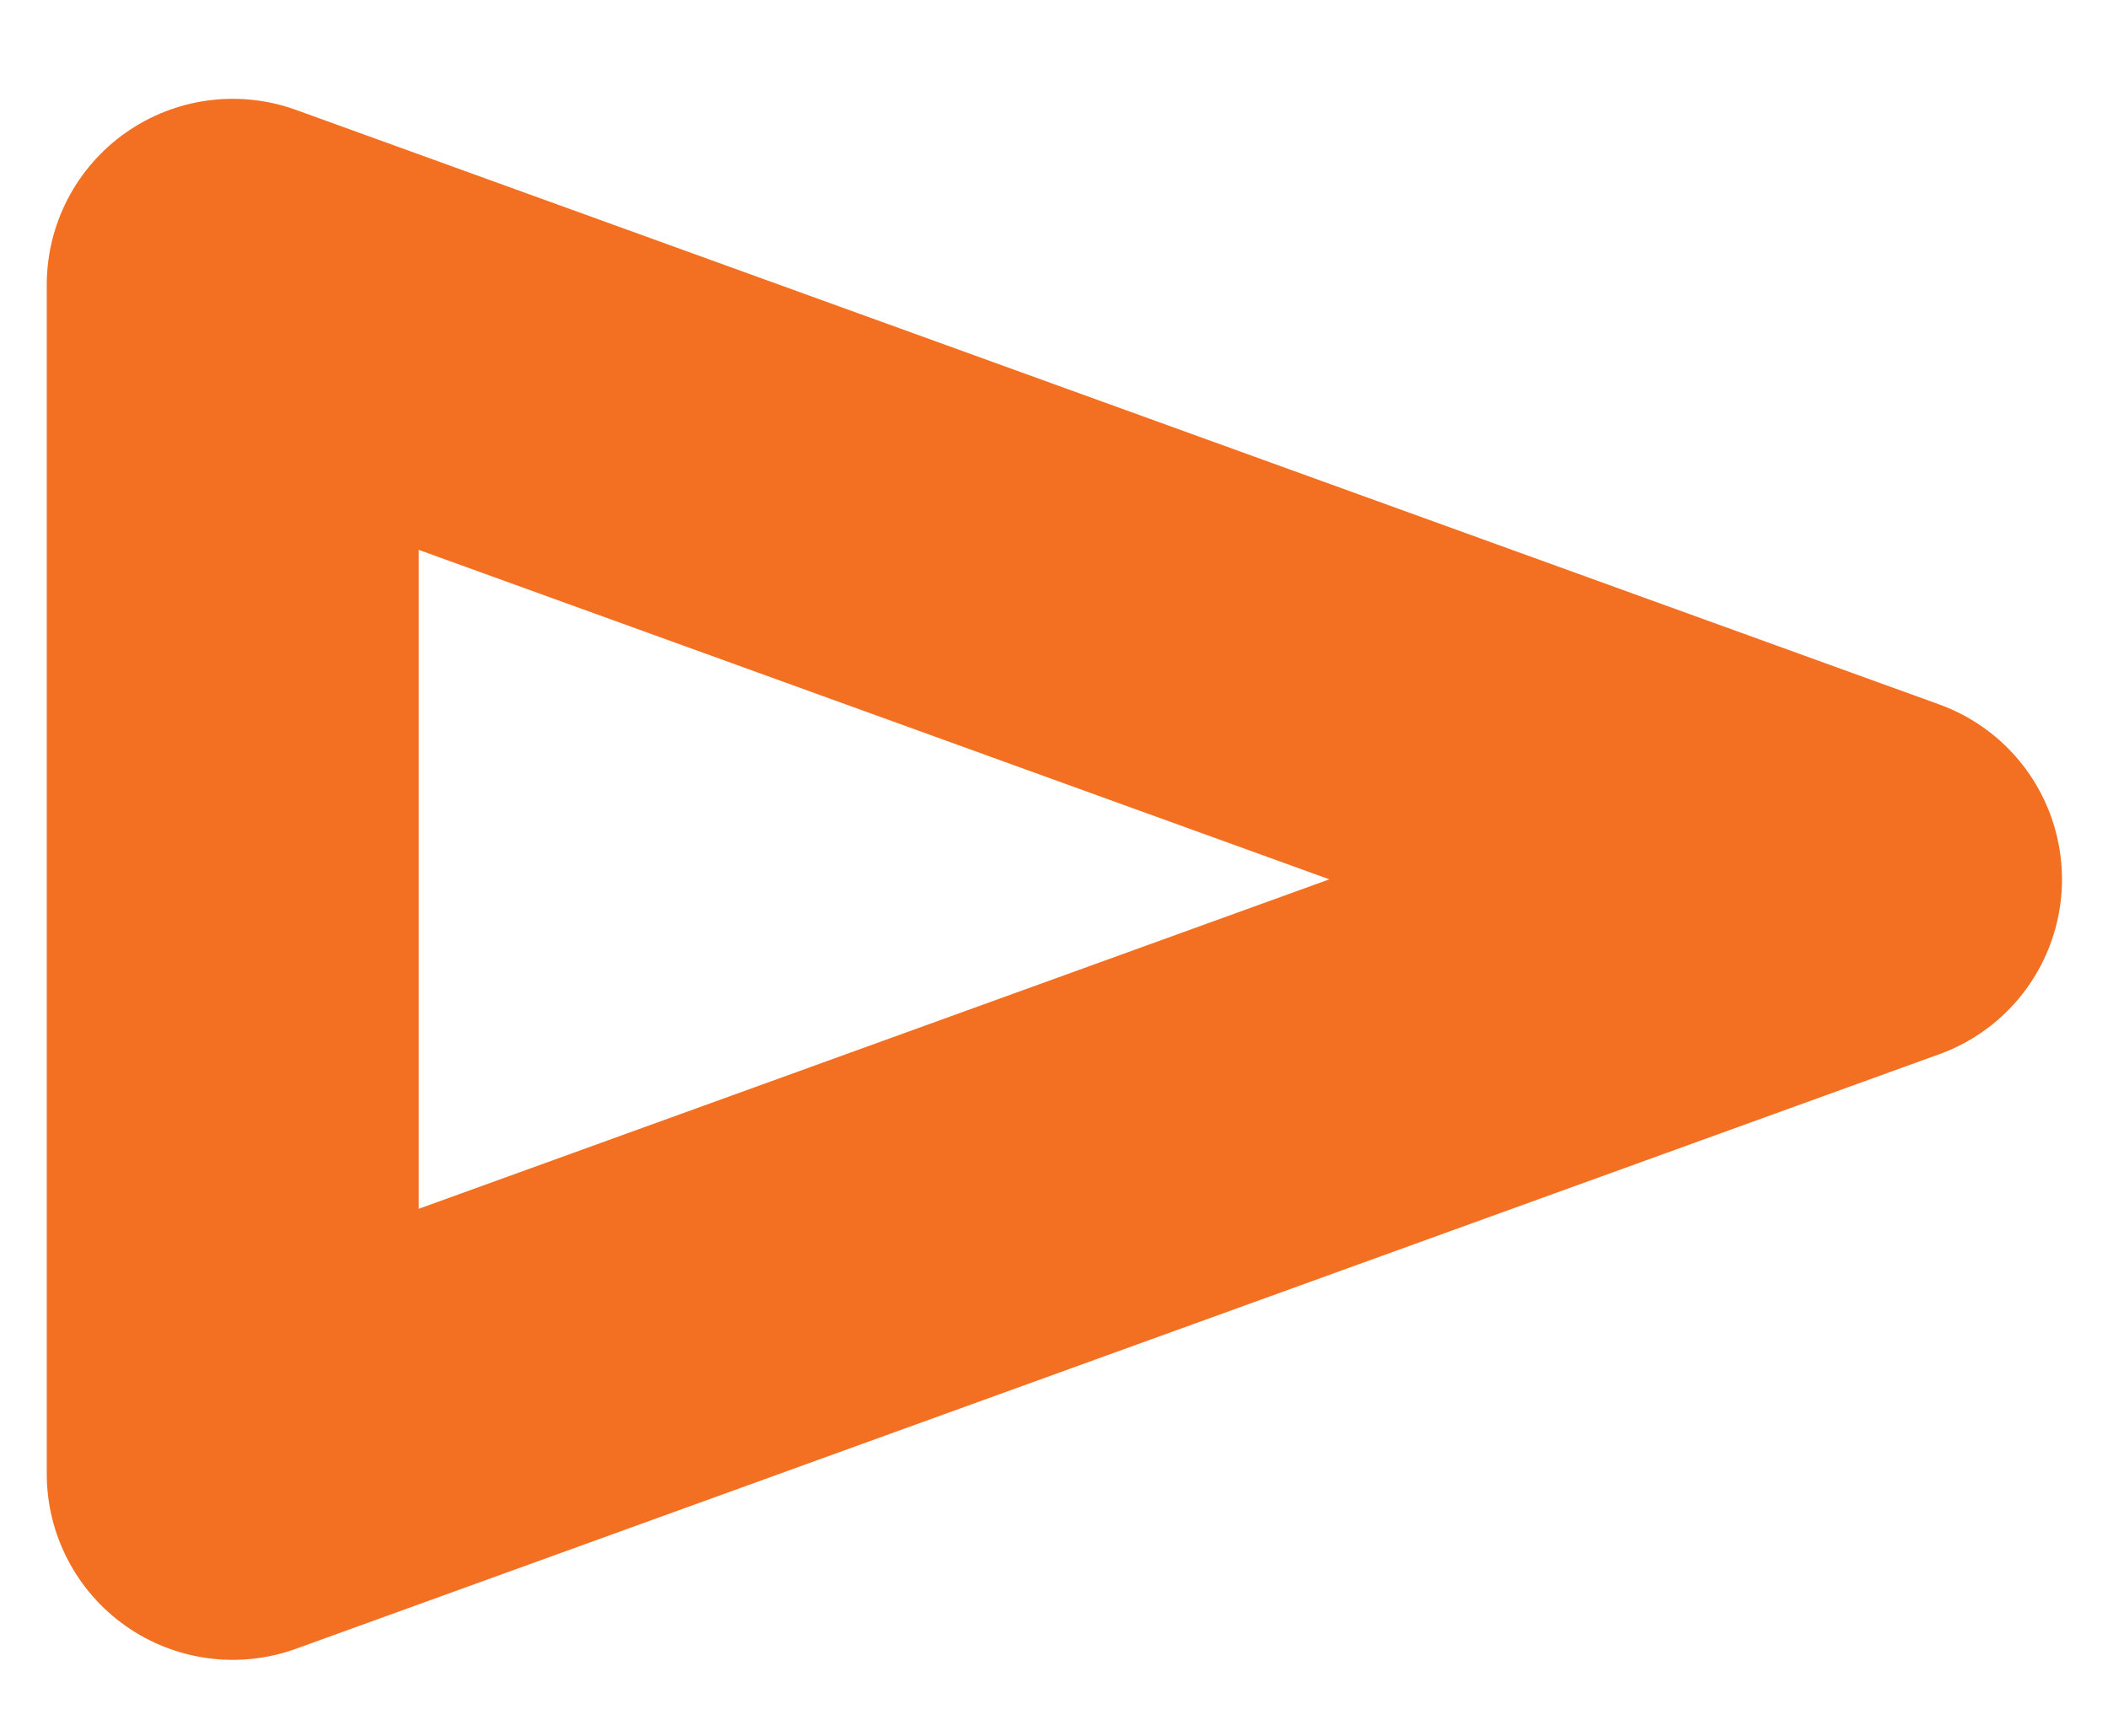 <svg width="17" height="14" viewBox="0 0 17 14" fill="none" xmlns="http://www.w3.org/2000/svg">
<path d="M1.877 2.297L15.129 7.092L1.877 11.887V2.297Z" stroke="#F37022" stroke-width="3" stroke-linecap="round" stroke-linejoin="round"/>
</svg>
